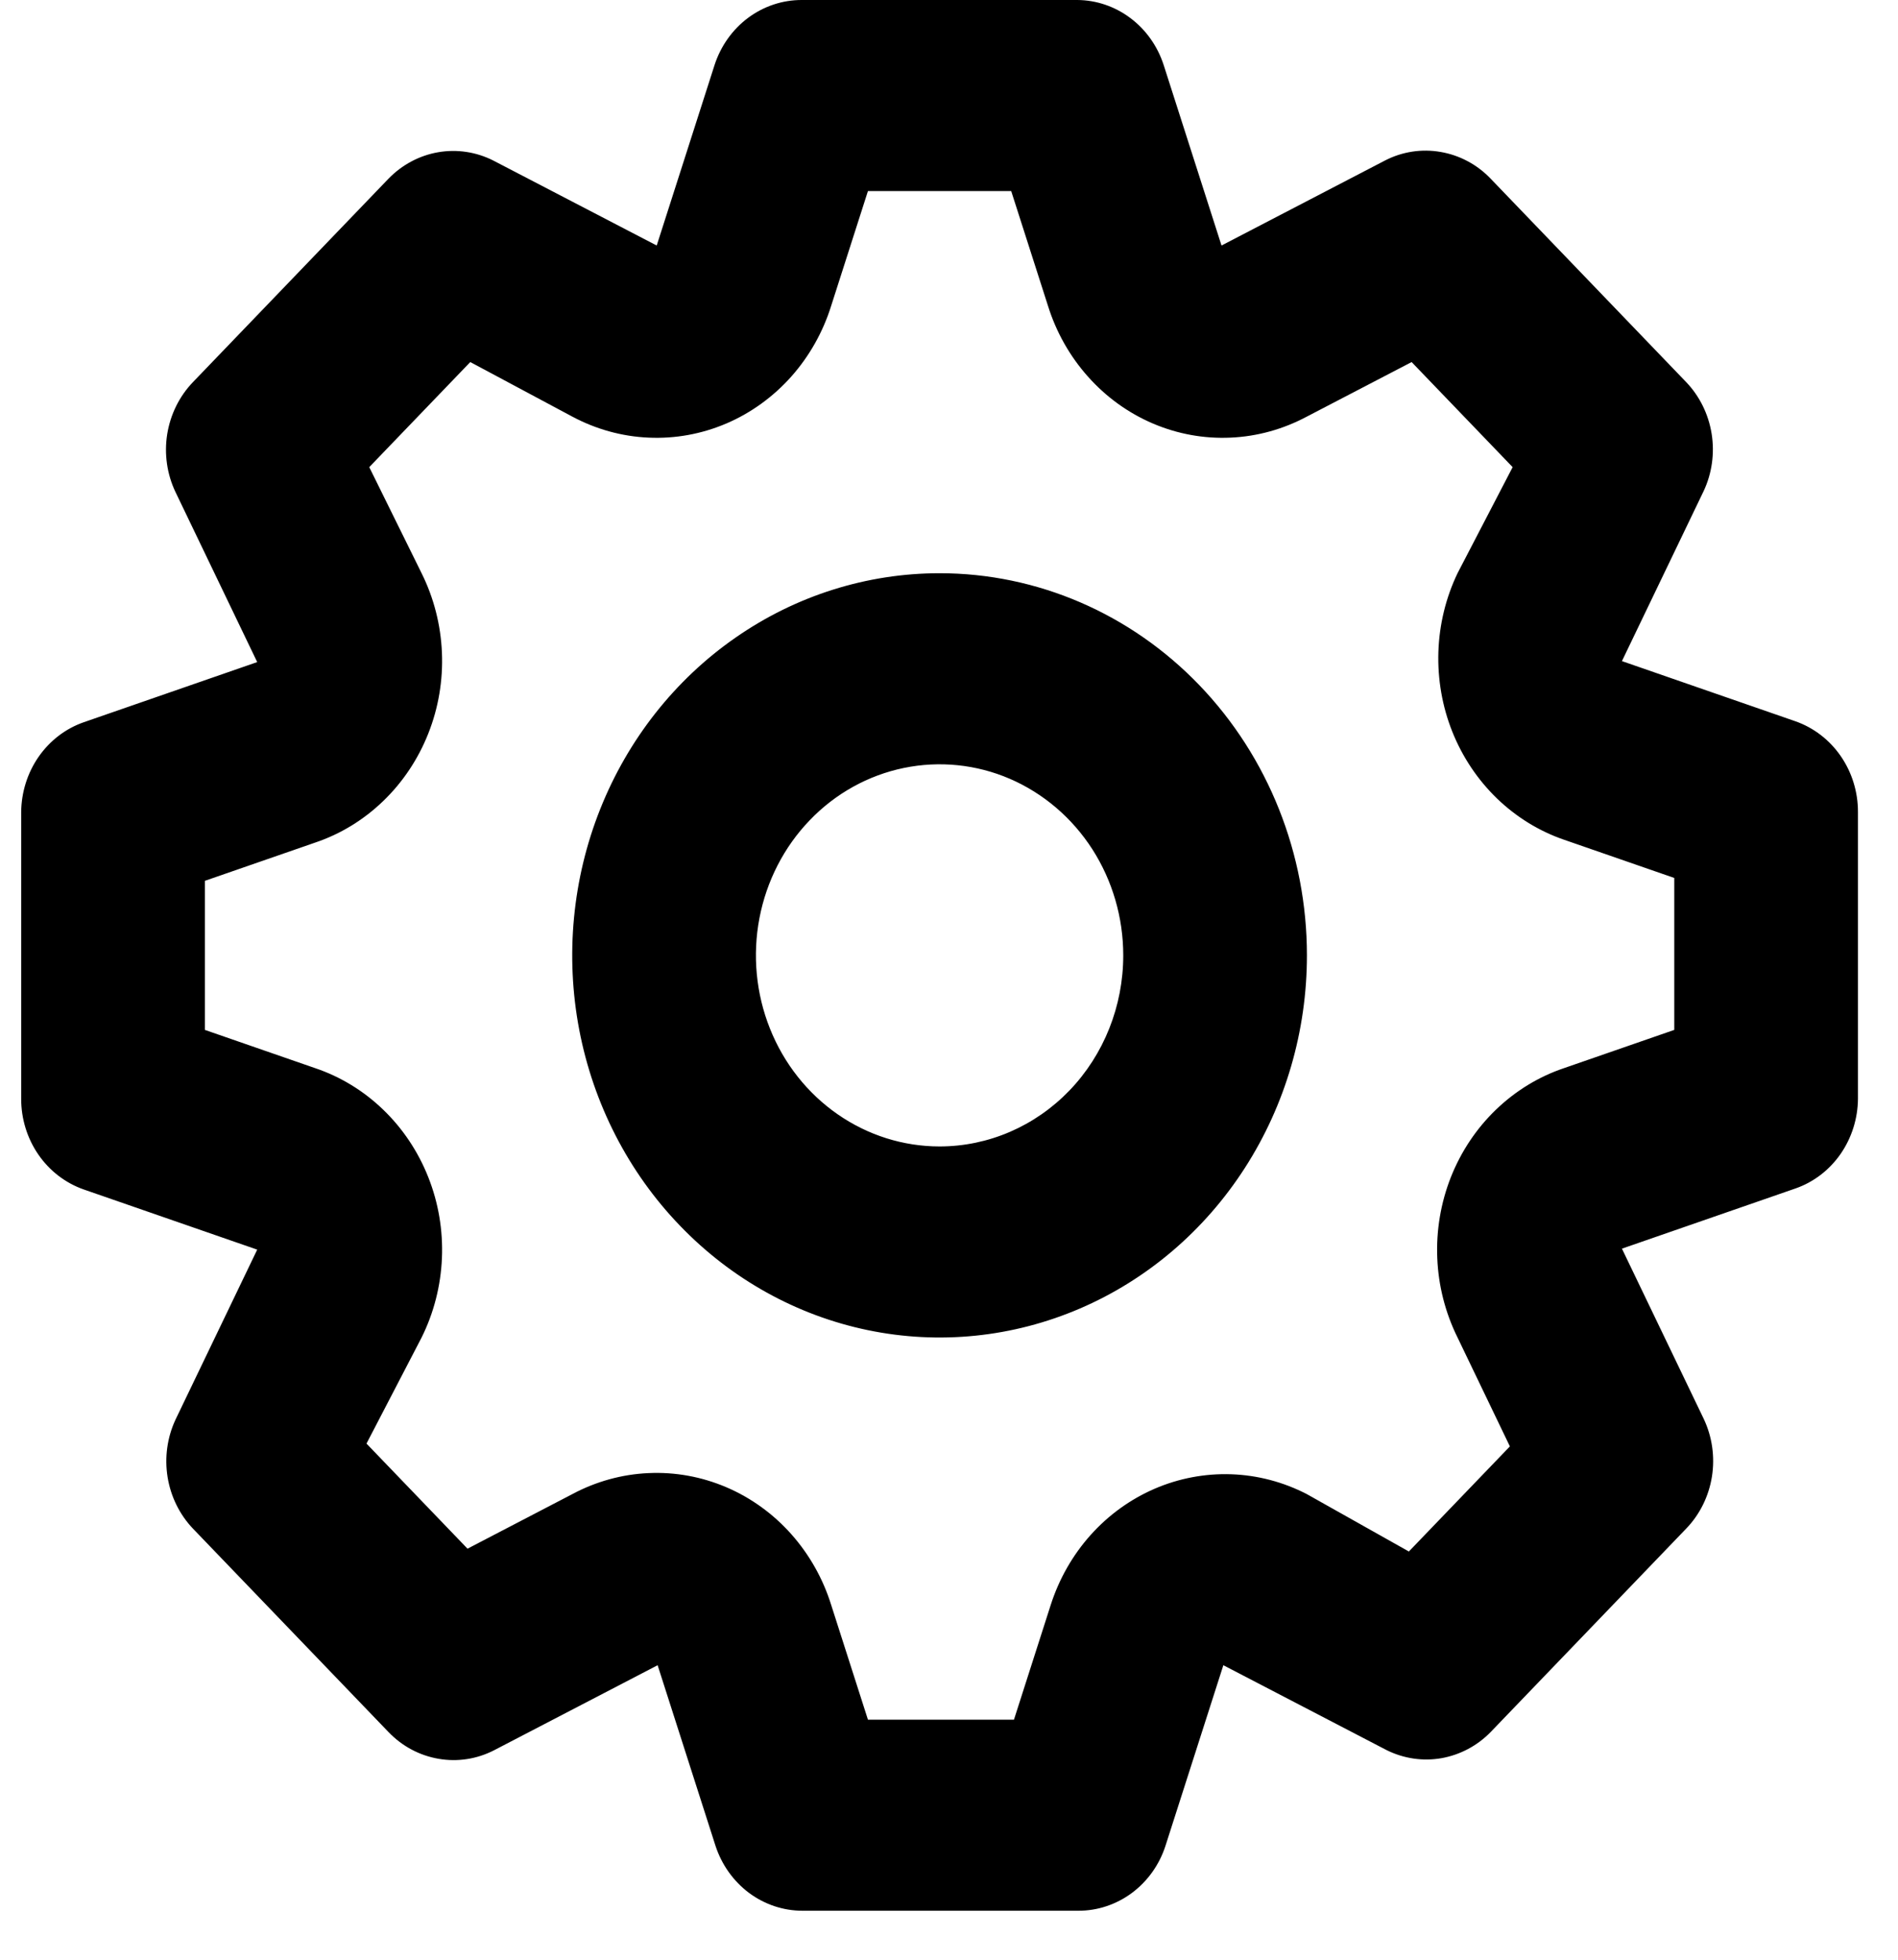 <svg width="31" height="32" viewBox="0 0 31 32" fill="none" xmlns="http://www.w3.org/2000/svg">
<path d="M29.326 11.778L26.491 10.795L27.826 8.018C27.962 7.728 28.007 7.401 27.956 7.082C27.905 6.764 27.76 6.469 27.541 6.24L24.346 2.917C24.125 2.686 23.839 2.534 23.529 2.481C23.22 2.427 22.902 2.476 22.621 2.621L19.951 4.009L19.006 1.061C18.906 0.753 18.717 0.486 18.464 0.296C18.212 0.106 17.908 0.002 17.596 5.20031e-06H13.096C12.782 -0.001 12.475 0.101 12.219 0.291C11.963 0.482 11.772 0.751 11.671 1.061L10.726 4.009L8.056 2.621C7.777 2.48 7.462 2.433 7.156 2.486C6.85 2.539 6.567 2.69 6.346 2.917L3.151 6.24C2.929 6.471 2.783 6.768 2.731 7.089C2.68 7.411 2.727 7.742 2.866 8.034L4.201 10.811L1.366 11.794C1.071 11.897 0.814 12.094 0.631 12.357C0.448 12.62 0.349 12.936 0.346 13.26V17.94C0.345 18.267 0.443 18.586 0.626 18.852C0.809 19.118 1.068 19.317 1.366 19.422L4.201 20.405L2.866 23.182C2.731 23.472 2.686 23.799 2.737 24.118C2.788 24.436 2.933 24.731 3.151 24.96L6.346 28.283C6.568 28.514 6.853 28.666 7.163 28.719C7.472 28.773 7.79 28.724 8.071 28.579L10.741 27.191L11.686 30.139C11.787 30.449 11.979 30.718 12.234 30.909C12.49 31.099 12.797 31.201 13.111 31.2H17.611C17.926 31.201 18.232 31.099 18.488 30.909C18.744 30.718 18.936 30.449 19.036 30.139L19.981 27.191L22.651 28.579C22.929 28.716 23.24 28.762 23.544 28.709C23.847 28.655 24.127 28.507 24.346 28.283L27.541 24.96C27.763 24.73 27.91 24.432 27.961 24.111C28.012 23.789 27.965 23.459 27.826 23.166L26.491 20.389L29.326 19.406C29.622 19.303 29.879 19.106 30.062 18.843C30.244 18.58 30.344 18.264 30.346 17.94V13.26C30.347 12.933 30.249 12.614 30.066 12.348C29.883 12.082 29.624 11.883 29.326 11.778ZM27.346 16.817L25.546 17.441C25.132 17.58 24.753 17.812 24.433 18.12C24.114 18.427 23.863 18.803 23.697 19.222C23.532 19.64 23.456 20.091 23.475 20.543C23.493 20.995 23.607 21.438 23.806 21.84L24.661 23.618L23.011 25.334L21.346 24.398C20.962 24.199 20.54 24.088 20.111 24.073C19.681 24.058 19.253 24.139 18.857 24.31C18.46 24.482 18.103 24.74 17.811 25.067C17.518 25.395 17.297 25.784 17.161 26.208L16.561 28.08H14.176L13.576 26.208C13.442 25.777 13.219 25.383 12.924 25.051C12.628 24.718 12.266 24.457 11.864 24.285C11.461 24.113 11.028 24.034 10.593 24.054C10.158 24.073 9.733 24.191 9.346 24.398L7.636 25.288L5.986 23.572L6.886 21.84C7.086 21.438 7.199 20.995 7.218 20.543C7.237 20.091 7.161 19.64 6.995 19.222C6.829 18.803 6.578 18.427 6.259 18.12C5.94 17.812 5.56 17.58 5.146 17.441L3.346 16.817V14.383L5.146 13.759C5.56 13.62 5.94 13.388 6.259 13.08C6.578 12.773 6.829 12.397 6.995 11.978C7.161 11.56 7.237 11.109 7.218 10.657C7.199 10.205 7.086 9.762 6.886 9.36L6.031 7.628L7.681 5.912L9.346 6.802C9.733 7.009 10.158 7.127 10.593 7.146C11.028 7.166 11.461 7.087 11.864 6.915C12.266 6.743 12.628 6.481 12.924 6.149C13.219 5.817 13.442 5.422 13.576 4.992L14.176 3.12H16.516L17.116 4.992C17.25 5.422 17.473 5.817 17.769 6.149C18.064 6.481 18.426 6.743 18.829 6.915C19.231 7.087 19.665 7.166 20.099 7.146C20.534 7.127 20.959 7.009 21.346 6.802L23.056 5.912L24.706 7.628L23.806 9.36C23.614 9.76 23.508 10.198 23.493 10.645C23.479 11.092 23.556 11.536 23.721 11.949C23.886 12.362 24.135 12.733 24.449 13.037C24.764 13.341 25.138 13.572 25.546 13.712L27.346 14.336V16.817ZM15.346 9.36C14.159 9.36 12.999 9.726 12.013 10.412C11.026 11.097 10.257 12.072 9.803 13.212C9.349 14.352 9.23 15.607 9.461 16.817C9.693 18.028 10.264 19.14 11.104 20.012C11.943 20.885 13.012 21.479 14.176 21.72C15.339 21.961 16.546 21.837 17.642 21.365C18.739 20.893 19.676 20.093 20.335 19.067C20.994 18.041 21.346 16.834 21.346 15.6C21.346 13.945 20.714 12.358 19.589 11.188C18.464 10.017 16.938 9.36 15.346 9.36ZM15.346 18.72C14.753 18.72 14.173 18.537 13.68 18.194C13.186 17.851 12.802 17.364 12.575 16.794C12.348 16.224 12.288 15.597 12.404 14.991C12.52 14.386 12.805 13.83 13.225 13.394C13.644 12.957 14.179 12.66 14.761 12.54C15.343 12.42 15.946 12.481 16.494 12.717C17.042 12.954 17.511 13.354 17.841 13.867C18.17 14.38 18.346 14.983 18.346 15.6C18.346 16.427 18.03 17.221 17.468 17.806C16.905 18.391 16.142 18.72 15.346 18.72Z" fill="black"/>
</svg>
